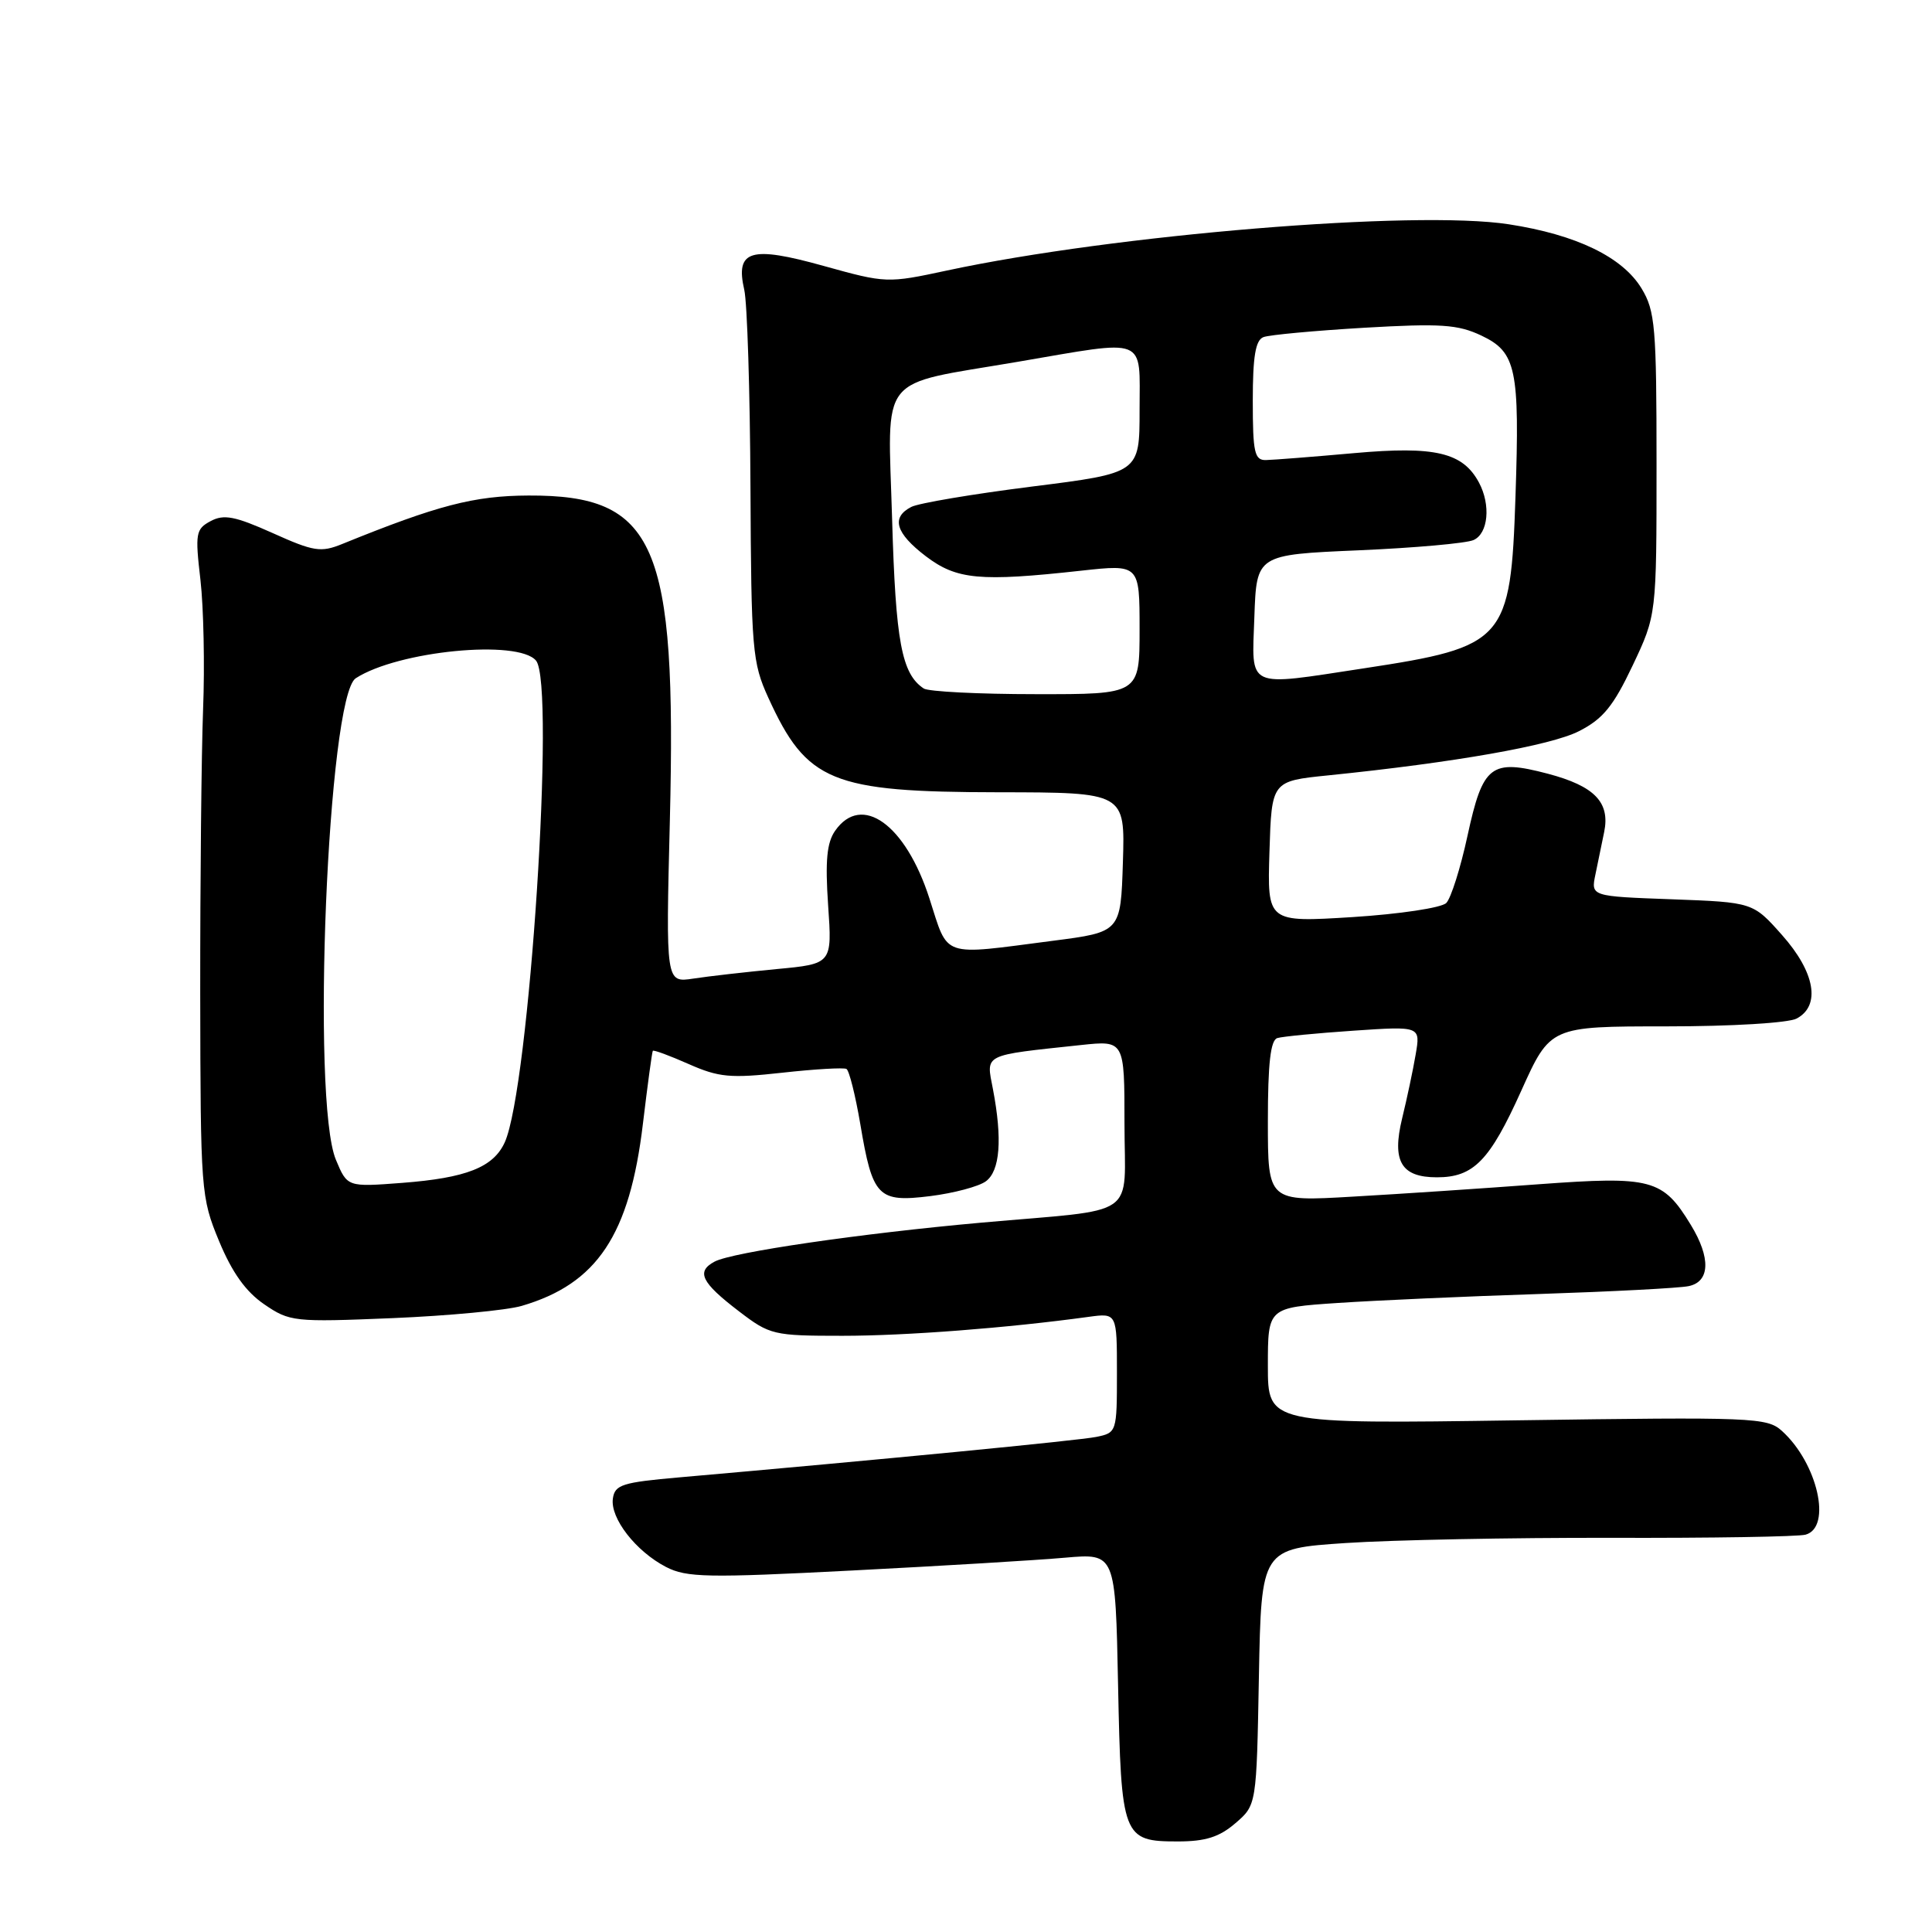 <?xml version="1.0" encoding="UTF-8" standalone="no"?>
<!DOCTYPE svg PUBLIC "-//W3C//DTD SVG 1.1//EN" "http://www.w3.org/Graphics/SVG/1.1/DTD/svg11.dtd" >
<svg xmlns="http://www.w3.org/2000/svg" xmlns:xlink="http://www.w3.org/1999/xlink" version="1.1" viewBox="0 0 256 256">
 <g >
 <path fill="currentColor"
d=" M 163.69 241.59 C 166.50 239.18 166.50 239.18 166.81 222.19 C 167.13 205.21 167.13 205.21 178.31 204.46 C 184.47 204.05 200.30 203.74 213.50 203.77 C 226.70 203.81 238.29 203.62 239.25 203.35 C 242.77 202.38 240.84 193.88 236.12 189.61 C 234.15 187.82 232.33 187.75 201.02 188.20 C 168.00 188.68 168.00 188.68 168.00 180.98 C 168.00 173.27 168.00 173.27 177.25 172.65 C 182.34 172.31 194.38 171.77 204.00 171.46 C 213.62 171.14 222.51 170.68 223.75 170.42 C 226.59 169.84 226.71 166.67 224.04 162.30 C 220.33 156.21 218.86 155.82 203.88 156.92 C 196.52 157.47 185.44 158.21 179.25 158.56 C 168.00 159.22 168.00 159.22 168.00 148.58 C 168.00 140.94 168.35 137.83 169.25 137.55 C 169.94 137.34 174.49 136.90 179.36 136.57 C 188.23 135.97 188.23 135.97 187.58 139.74 C 187.23 141.81 186.42 145.61 185.79 148.19 C 184.41 153.88 185.66 156.00 190.40 156.00 C 195.26 156.00 197.40 153.80 201.57 144.54 C 205.42 136.00 205.42 136.00 220.77 136.00 C 229.45 136.00 236.97 135.55 238.07 134.96 C 241.28 133.25 240.51 128.83 236.14 123.91 C 232.28 119.56 232.28 119.56 221.54 119.16 C 210.80 118.77 210.80 118.77 211.40 115.88 C 211.73 114.30 212.25 111.76 212.56 110.25 C 213.37 106.31 211.29 104.16 205.09 102.52 C 197.55 100.54 196.49 101.35 194.45 110.75 C 193.53 115.01 192.26 119.02 191.64 119.65 C 191.01 120.29 185.47 121.12 179.21 121.52 C 167.92 122.22 167.92 122.22 168.21 112.86 C 168.50 103.50 168.50 103.50 176.00 102.74 C 192.71 101.04 205.50 98.79 209.23 96.88 C 212.40 95.27 213.78 93.57 216.33 88.19 C 219.50 81.50 219.50 81.50 219.50 61.50 C 219.50 43.34 219.32 41.20 217.52 38.23 C 215.00 34.06 208.88 31.10 199.93 29.72 C 187.56 27.80 147.67 31.09 125.50 35.84 C 117.58 37.54 117.42 37.54 109.15 35.24 C 99.44 32.53 97.41 33.14 98.62 38.41 C 99.01 40.11 99.38 51.85 99.44 64.50 C 99.54 86.15 99.68 87.79 101.81 92.46 C 106.90 103.61 110.15 104.95 132.29 104.98 C 149.08 105.00 149.08 105.00 148.79 114.25 C 148.50 123.50 148.50 123.50 139.50 124.66 C 124.54 126.60 125.72 127.01 123.15 119.04 C 119.99 109.23 114.17 105.06 110.66 110.08 C 109.56 111.65 109.33 114.06 109.73 119.94 C 110.27 127.72 110.27 127.72 102.88 128.41 C 98.82 128.80 93.86 129.36 91.86 129.67 C 88.22 130.22 88.22 130.22 88.76 108.69 C 89.67 71.96 86.90 65.59 70.03 65.66 C 62.82 65.69 58.00 66.94 45.35 72.08 C 42.52 73.23 41.58 73.09 36.12 70.63 C 31.14 68.40 29.66 68.11 27.91 69.05 C 25.94 70.10 25.84 70.67 26.56 76.84 C 26.98 80.50 27.14 88.22 26.91 94.00 C 26.69 99.78 26.52 116.65 26.53 131.50 C 26.57 157.88 26.62 158.64 29.03 164.46 C 30.75 168.61 32.57 171.16 35.00 172.82 C 38.39 175.14 38.94 175.20 52.00 174.66 C 59.42 174.35 67.13 173.62 69.12 173.04 C 79.13 170.11 83.43 163.65 85.19 148.90 C 85.81 143.73 86.40 139.38 86.50 139.24 C 86.61 139.09 88.74 139.88 91.25 140.99 C 95.25 142.76 96.78 142.90 103.65 142.14 C 107.97 141.66 111.80 141.44 112.16 141.64 C 112.52 141.84 113.34 145.12 113.99 148.92 C 115.62 158.63 116.32 159.35 123.27 158.49 C 126.38 158.10 129.69 157.22 130.63 156.53 C 132.51 155.15 132.84 150.96 131.57 144.32 C 130.66 139.59 130.09 139.88 143.25 138.47 C 149.00 137.86 149.00 137.86 149.00 148.88 C 149.00 161.66 151.23 160.12 130.00 162.01 C 114.05 163.44 97.02 165.92 94.69 167.17 C 92.21 168.49 92.92 169.94 97.91 173.75 C 102.01 176.89 102.48 177.00 111.62 177.00 C 120.04 177.00 133.47 175.97 144.25 174.49 C 148.00 173.98 148.00 173.98 148.00 181.91 C 148.00 189.76 147.97 189.85 145.25 190.40 C 142.86 190.88 116.46 193.44 90.00 195.76 C 82.47 196.42 81.47 196.73 81.21 198.56 C 80.83 201.16 84.25 205.56 88.25 207.63 C 90.98 209.04 93.72 209.09 112.91 208.10 C 124.78 207.49 137.49 206.73 141.15 206.40 C 147.80 205.82 147.80 205.82 148.15 223.26 C 148.56 243.48 148.75 244.00 156.07 244.00 C 159.72 244.00 161.57 243.42 163.69 241.59 Z  M 44.51 153.68 C 41.22 145.81 43.43 92.27 47.14 89.87 C 52.75 86.24 68.67 84.69 71.03 87.54 C 73.62 90.66 70.13 144.23 66.88 151.37 C 65.37 154.68 61.78 156.09 53.26 156.74 C 46.02 157.29 46.02 157.29 44.51 153.68 Z  M 122.40 91.23 C 119.47 89.28 118.68 85.04 118.21 68.81 C 117.64 49.21 116.11 51.14 134.80 47.95 C 152.25 44.97 151.00 44.47 151.00 54.34 C 151.00 62.68 151.00 62.68 136.75 64.47 C 128.91 65.46 121.71 66.67 120.75 67.17 C 118.05 68.56 118.66 70.64 122.67 73.70 C 126.76 76.81 129.82 77.10 143.25 75.62 C 151.00 74.77 151.00 74.77 151.00 83.38 C 151.00 92.00 151.00 92.00 137.25 91.98 C 129.69 91.98 123.00 91.64 122.40 91.23 Z  M 166.21 81.75 C 166.50 73.50 166.50 73.50 180.00 72.92 C 187.43 72.60 194.29 71.99 195.25 71.56 C 197.20 70.70 197.56 66.91 195.97 63.94 C 193.83 59.95 190.17 59.08 179.45 60.04 C 173.98 60.53 168.71 60.94 167.75 60.96 C 166.23 61.00 166.00 59.97 166.00 53.11 C 166.00 47.23 166.36 45.08 167.41 44.67 C 168.19 44.37 174.18 43.82 180.73 43.43 C 190.93 42.84 193.17 42.99 196.30 44.47 C 200.91 46.66 201.38 48.86 200.81 65.78 C 200.17 84.92 199.48 85.70 180.77 88.55 C 164.95 90.96 165.87 91.39 166.21 81.75 Z "/>
</g>
</svg>